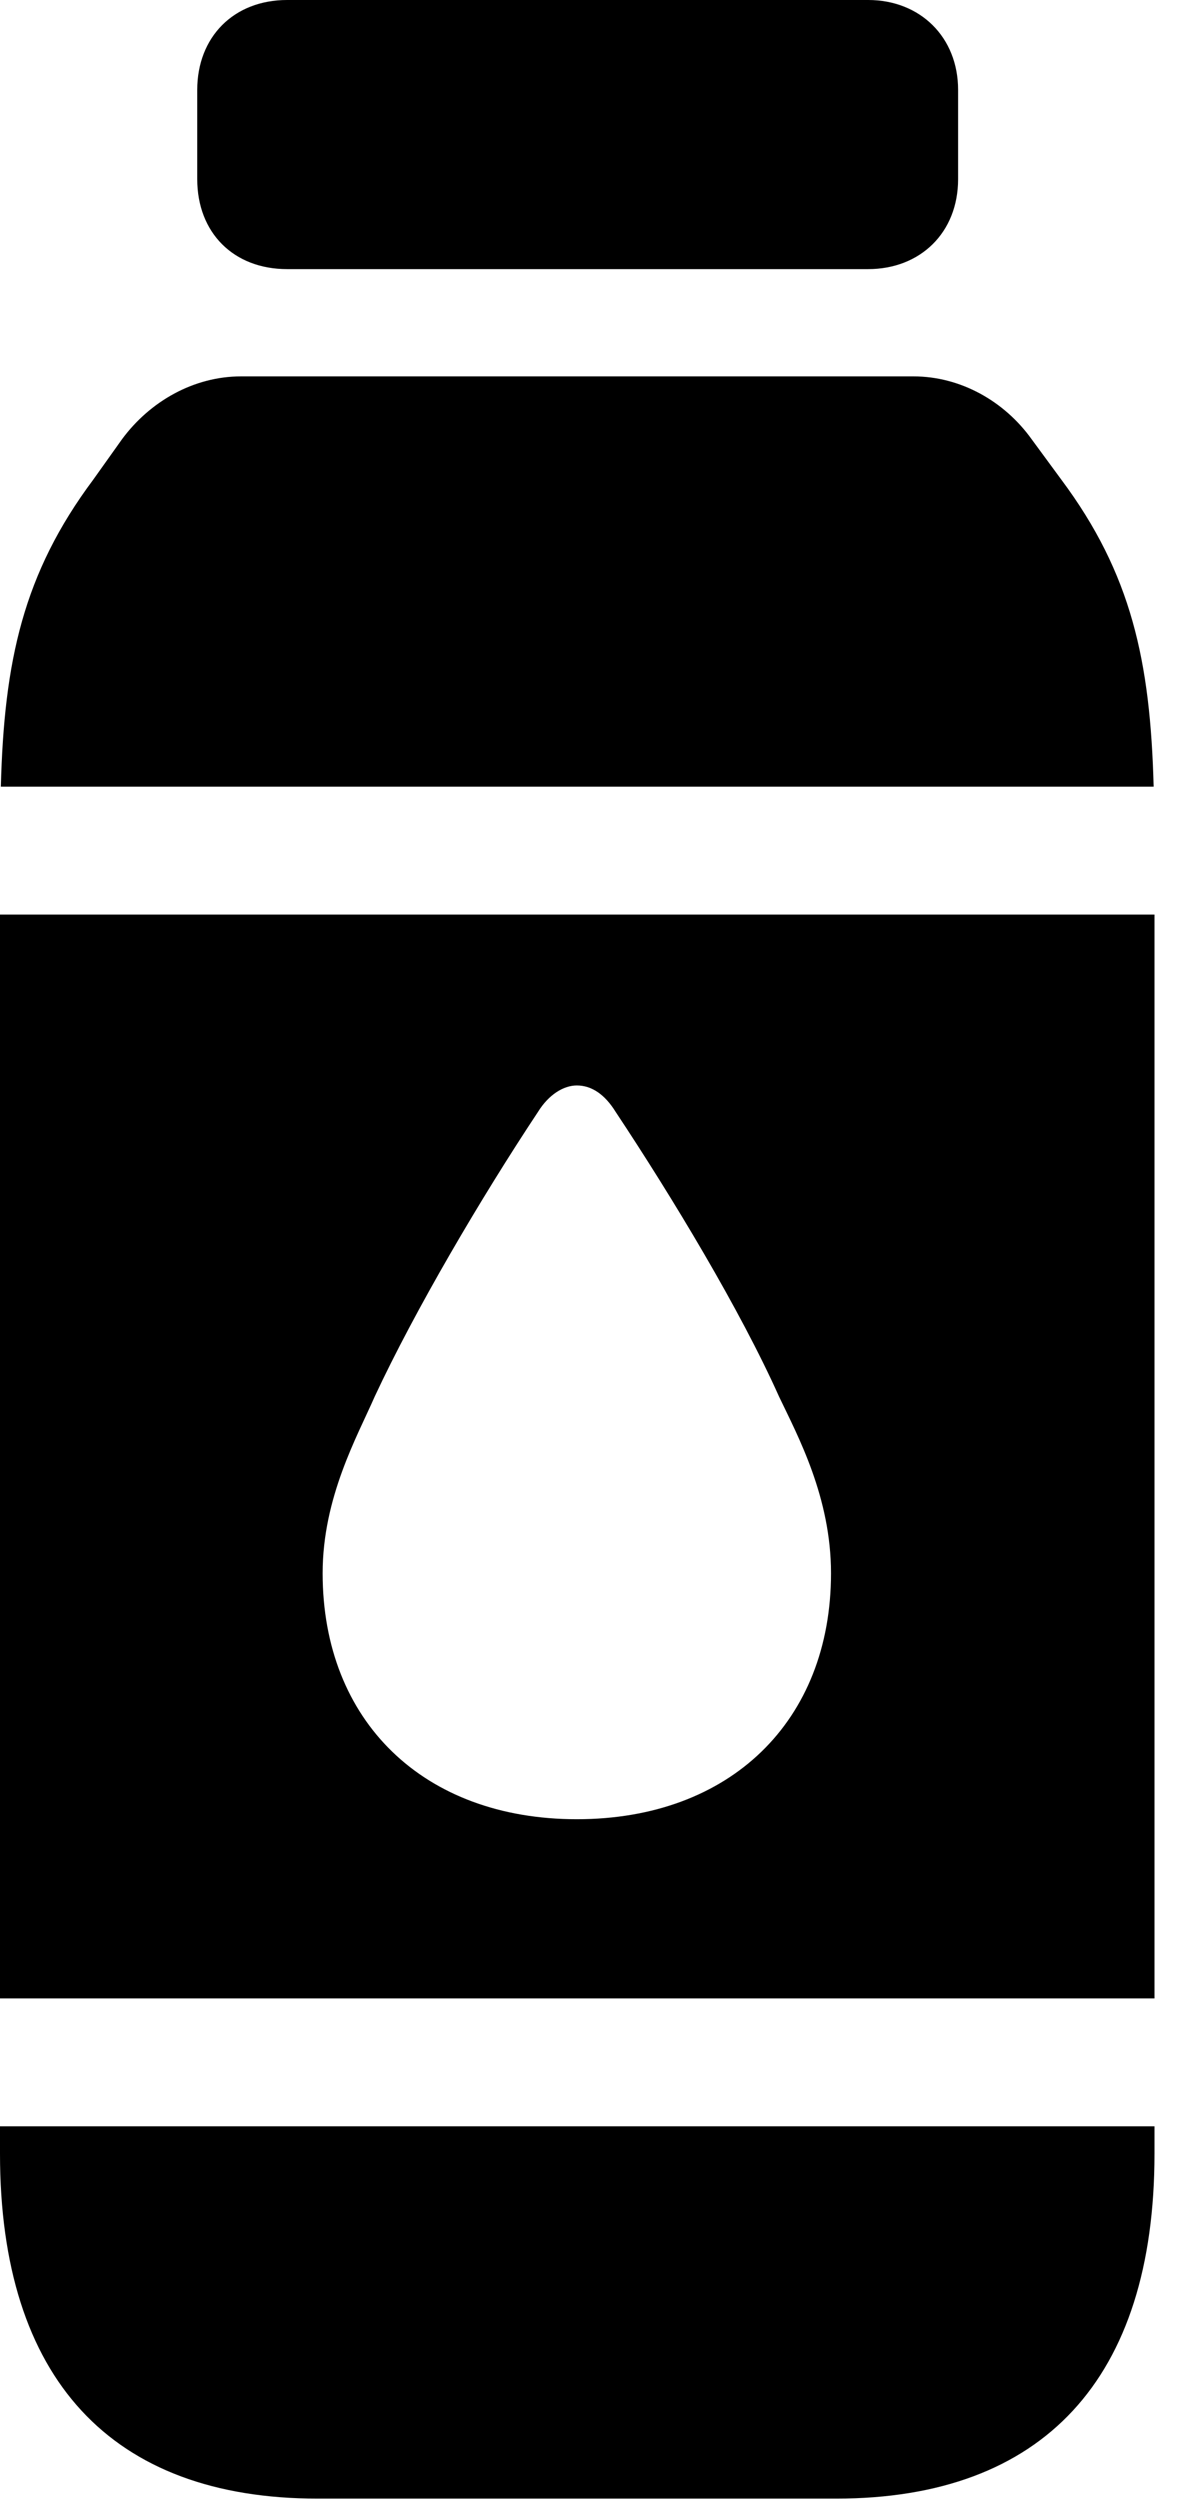 <svg version="1.1" xmlns="http://www.w3.org/2000/svg" xmlns:xlink="http://www.w3.org/1999/xlink" width="14.023" height="29.58" viewBox="0 0 14.023 29.58">
 <g>
  <rect height="29.58" opacity="0" width="14.023" x="0" y="0"/>
  <path d="M3.398 3.184L10.273 3.184C10.889 3.184 11.338 2.754 11.338 2.119L11.338 1.064C11.338 0.439 10.889 0 10.273 0L3.398 0C2.764 0 2.334 0.439 2.334 1.064L2.334 2.119C2.334 2.754 2.764 3.184 3.398 3.184ZM0.01 9.307L13.652 9.307C13.613 7.822 13.389 6.787 12.559 5.674L12.207 5.195C11.885 4.746 11.367 4.453 10.81 4.453L2.852 4.453C2.295 4.453 1.777 4.746 1.445 5.195L1.104 5.674C0.273 6.787 0.049 7.822 0.01 9.307ZM0 10.82L0 23.643L13.662 23.643L13.662 10.82ZM6.826 21.523C5.01 21.523 3.818 20.361 3.818 18.613C3.818 17.715 4.229 16.992 4.434 16.523C4.912 15.498 5.693 14.17 6.367 13.154C6.494 12.949 6.67 12.842 6.826 12.842C7.002 12.842 7.158 12.949 7.285 13.154C7.959 14.17 8.76 15.498 9.219 16.523C9.443 16.992 9.834 17.715 9.834 18.613C9.834 20.361 8.643 21.523 6.826 21.523ZM0 25.156L0 25.479C0 28.145 1.318 29.561 3.76 29.561L9.893 29.561C12.344 29.561 13.662 28.145 13.662 25.479L13.662 25.156Z" fill="currentColor"/>
 </g>
</svg>
